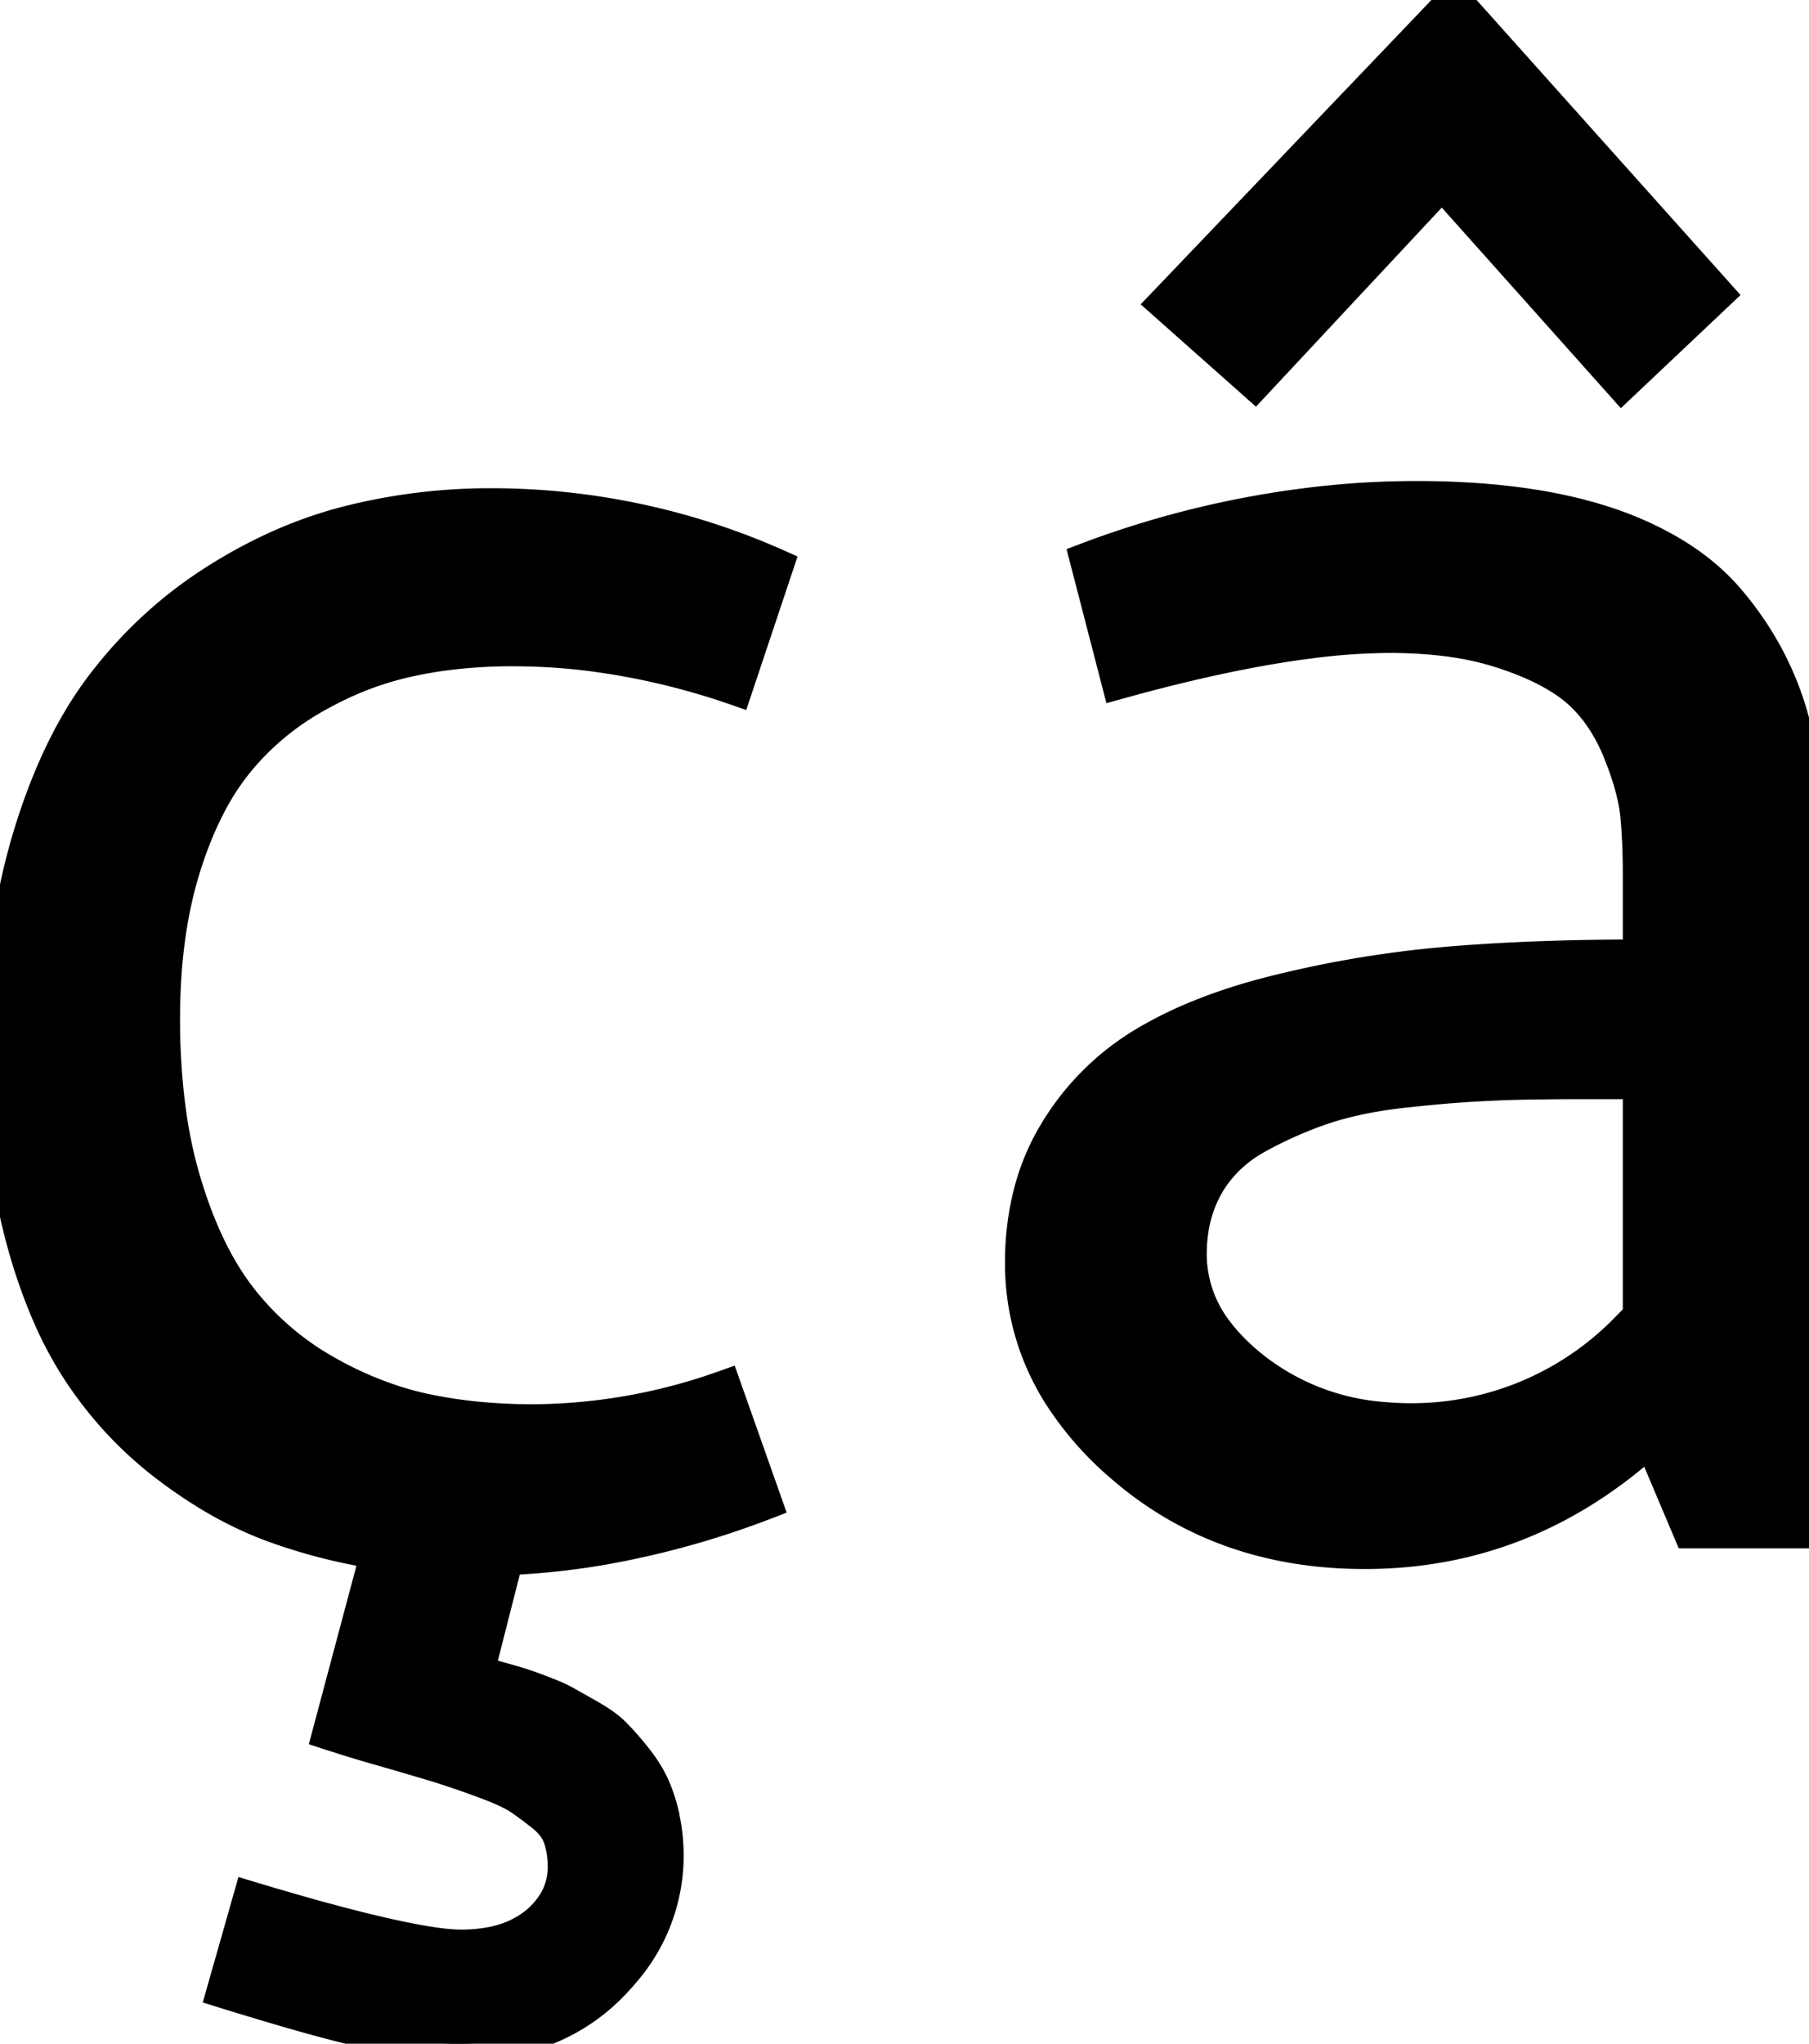 <svg width="10.313" height="11.648" viewBox="0 0 10.313 11.648" xmlns="http://www.w3.org/2000/svg"><g id="svgGroup" stroke-linecap="round" fill-rule="nonzero" font-size="9pt" stroke="#000" stroke-width="0.05mm" fill="#000000" style="stroke:#000;stroke-width:0.05mm;fill:#000000"><path d="M 1.875 9.879 L 2.15 8.848 A 3.111 3.111 0 0 1 1.672 8.735 A 2.735 2.735 0 0 1 1.518 8.681 A 2.154 2.154 0 0 1 1.154 8.495 A 2.694 2.694 0 0 1 0.938 8.344 Q 0.65 8.121 0.448 7.813 A 2.13 2.13 0 0 1 0.276 7.491 Q 0.205 7.327 0.148 7.134 A 3.788 3.788 0 0 1 0.123 7.043 A 3.588 3.588 0 0 1 0.024 6.489 A 4.655 4.655 0 0 1 0 6.012 A 4.94 4.94 0 0 1 0.041 5.361 A 3.752 3.752 0 0 1 0.164 4.778 Q 0.328 4.23 0.601 3.882 Q 0.873 3.533 1.242 3.302 Q 1.611 3.07 1.998 2.974 A 3.313 3.313 0 0 1 2.78 2.877 A 3.668 3.668 0 0 1 2.807 2.877 A 4.015 4.015 0 0 1 4.43 3.223 L 4.195 3.926 A 4.13 4.13 0 0 0 3.354 3.729 A 3.573 3.573 0 0 0 2.924 3.703 A 2.976 2.976 0 0 0 2.522 3.729 A 2.562 2.562 0 0 0 2.35 3.759 A 1.846 1.846 0 0 0 1.947 3.893 A 2.175 2.175 0 0 0 1.814 3.961 A 1.557 1.557 0 0 0 1.356 4.339 A 1.437 1.437 0 0 0 1.194 4.587 Q 1.129 4.711 1.077 4.86 A 2.602 2.602 0 0 0 1.049 4.945 Q 0.932 5.32 0.932 5.807 A 3.926 3.926 0 0 0 0.958 6.271 Q 0.988 6.528 1.055 6.747 Q 1.178 7.154 1.377 7.406 A 1.631 1.631 0 0 0 1.855 7.816 A 2.082 2.082 0 0 0 2.24 7.988 A 1.817 1.817 0 0 0 2.417 8.036 A 2.728 2.728 0 0 0 2.824 8.091 A 3.285 3.285 0 0 0 3.029 8.098 A 3.294 3.294 0 0 0 4.088 7.919 A 3.71 3.71 0 0 0 4.131 7.904 L 4.365 8.566 A 5.009 5.009 0 0 1 3.434 8.825 A 4.24 4.24 0 0 1 2.889 8.883 L 2.725 9.527 A 0.073 0.073 0 0 0 2.732 9.53 Q 2.748 9.536 2.796 9.55 A 4.998 4.998 0 0 0 2.818 9.557 L 2.941 9.592 Q 2.979 9.603 3.062 9.633 A 5.519 5.519 0 0 1 3.076 9.639 A 1.847 1.847 0 0 1 3.131 9.66 Q 3.183 9.681 3.218 9.7 A 0.513 0.513 0 0 1 3.223 9.703 Q 3.275 9.732 3.363 9.782 A 0.871 0.871 0 0 1 3.424 9.82 Q 3.456 9.841 3.481 9.863 A 0.454 0.454 0 0 1 3.504 9.885 Q 3.557 9.938 3.618 10.014 A 0.848 0.848 0 0 1 3.689 10.115 A 0.722 0.722 0 0 1 3.718 10.169 Q 3.755 10.247 3.779 10.35 A 1.257 1.257 0 0 1 3.779 10.354 A 1 1 0 0 1 3.802 10.533 A 1.14 1.14 0 0 1 3.803 10.576 A 1.007 1.007 0 0 1 3.56 11.232 A 1.355 1.355 0 0 1 3.48 11.32 A 1.071 1.071 0 0 1 2.907 11.621 A 1.558 1.558 0 0 1 2.607 11.648 A 1.699 1.699 0 0 1 2.463 11.642 A 2.174 2.174 0 0 1 2.341 11.628 A 2.762 2.762 0 0 1 2.173 11.598 A 3.477 3.477 0 0 1 2.033 11.566 A 17.568 17.568 0 0 1 1.955 11.547 Q 1.85 11.52 1.774 11.499 A 5.77 5.77 0 0 1 1.764 11.496 Q 1.658 11.467 1.482 11.414 Q 1.332 11.369 1.285 11.354 A 1.03 1.03 0 0 1 1.272 11.35 L 1.424 10.816 A 17.523 17.523 0 0 0 1.796 10.924 Q 2.29 11.06 2.531 11.086 A 0.945 0.945 0 0 0 2.631 11.092 A 0.896 0.896 0 0 0 2.803 11.076 Q 2.907 11.056 2.989 11.008 A 0.499 0.499 0 0 0 3.059 10.96 A 0.474 0.474 0 0 0 3.158 10.848 A 0.383 0.383 0 0 0 3.217 10.641 A 0.574 0.574 0 0 0 3.209 10.543 A 0.47 0.47 0 0 0 3.193 10.479 A 0.248 0.248 0 0 0 3.146 10.396 A 0.347 0.347 0 0 0 3.097 10.348 Q 3.023 10.289 2.962 10.248 Q 2.914 10.216 2.817 10.177 A 2.248 2.248 0 0 0 2.757 10.154 A 8.443 8.443 0 0 0 2.688 10.129 Q 2.604 10.099 2.54 10.079 A 2.796 2.796 0 0 0 2.52 10.072 Q 2.426 10.043 2.212 9.981 A 15.599 15.599 0 0 1 2.111 9.952 Q 2.012 9.923 1.938 9.899 A 4.619 4.619 0 0 1 1.875 9.879 Z M 10.313 4.887 L 10.313 8.73 L 9.633 8.73 L 9.41 8.203 Q 8.701 8.848 7.781 8.848 Q 6.961 8.848 6.393 8.353 A 1.832 1.832 0 0 1 6.046 7.958 A 1.391 1.391 0 0 1 5.824 7.195 A 1.579 1.579 0 0 1 5.872 6.8 A 1.281 1.281 0 0 1 6.015 6.457 A 1.472 1.472 0 0 1 6.519 5.95 A 2.216 2.216 0 0 1 6.841 5.791 Q 6.996 5.728 7.177 5.678 A 3.974 3.974 0 0 1 7.301 5.646 A 6.243 6.243 0 0 1 8.253 5.49 Q 8.736 5.449 9.346 5.449 L 9.346 4.986 Q 9.346 4.834 9.337 4.712 A 2.465 2.465 0 0 0 9.331 4.641 Q 9.32 4.534 9.274 4.397 A 2.057 2.057 0 0 0 9.234 4.289 A 1.026 1.026 0 0 0 9.131 4.092 A 0.834 0.834 0 0 0 9.012 3.952 Q 8.911 3.858 8.738 3.781 A 1.877 1.877 0 0 0 8.59 3.724 A 1.671 1.671 0 0 0 8.303 3.654 Q 8.16 3.632 7.998 3.628 A 2.97 2.97 0 0 0 7.922 3.627 A 3.614 3.614 0 0 0 7.481 3.657 Q 7.02 3.714 6.415 3.88 A 11.957 11.957 0 0 0 6.375 3.891 L 6.193 3.188 A 5.48 5.48 0 0 1 7.664 2.853 A 5.025 5.025 0 0 1 8.074 2.836 Q 8.725 2.836 9.173 2.988 A 1.896 1.896 0 0 1 9.503 3.135 Q 9.72 3.258 9.864 3.431 Q 10.107 3.721 10.21 4.072 A 2.443 2.443 0 0 1 10.286 4.448 Q 10.309 4.628 10.312 4.829 A 4.086 4.086 0 0 1 10.313 4.887 Z M 9.346 7.5 L 9.346 6.17 L 8.988 6.17 A 14.167 14.167 0 0 0 8.764 6.172 Q 8.662 6.173 8.57 6.176 A 8.092 8.092 0 0 0 8.511 6.179 A 5.957 5.957 0 0 0 8.345 6.188 Q 8.198 6.198 8.024 6.217 A 2.857 2.857 0 0 0 7.804 6.248 Q 7.662 6.275 7.547 6.313 A 2.318 2.318 0 0 0 7.163 6.483 A 0.751 0.751 0 0 0 6.969 6.636 A 0.68 0.68 0 0 0 6.882 6.756 A 0.736 0.736 0 0 0 6.793 7.027 A 0.933 0.933 0 0 0 6.785 7.148 A 0.722 0.722 0 0 0 6.944 7.598 Q 7.027 7.706 7.154 7.805 A 1.36 1.36 0 0 0 7.889 8.085 A 1.743 1.743 0 0 0 8.039 8.092 A 1.71 1.71 0 0 0 9.285 7.563 A 2.294 2.294 0 0 0 9.346 7.5 Z M 6.639 1.729 L 8.291 0 L 9.791 1.676 L 9.246 2.191 L 8.221 1.043 L 7.154 2.186 L 6.639 1.729 Z"/></g></svg>
